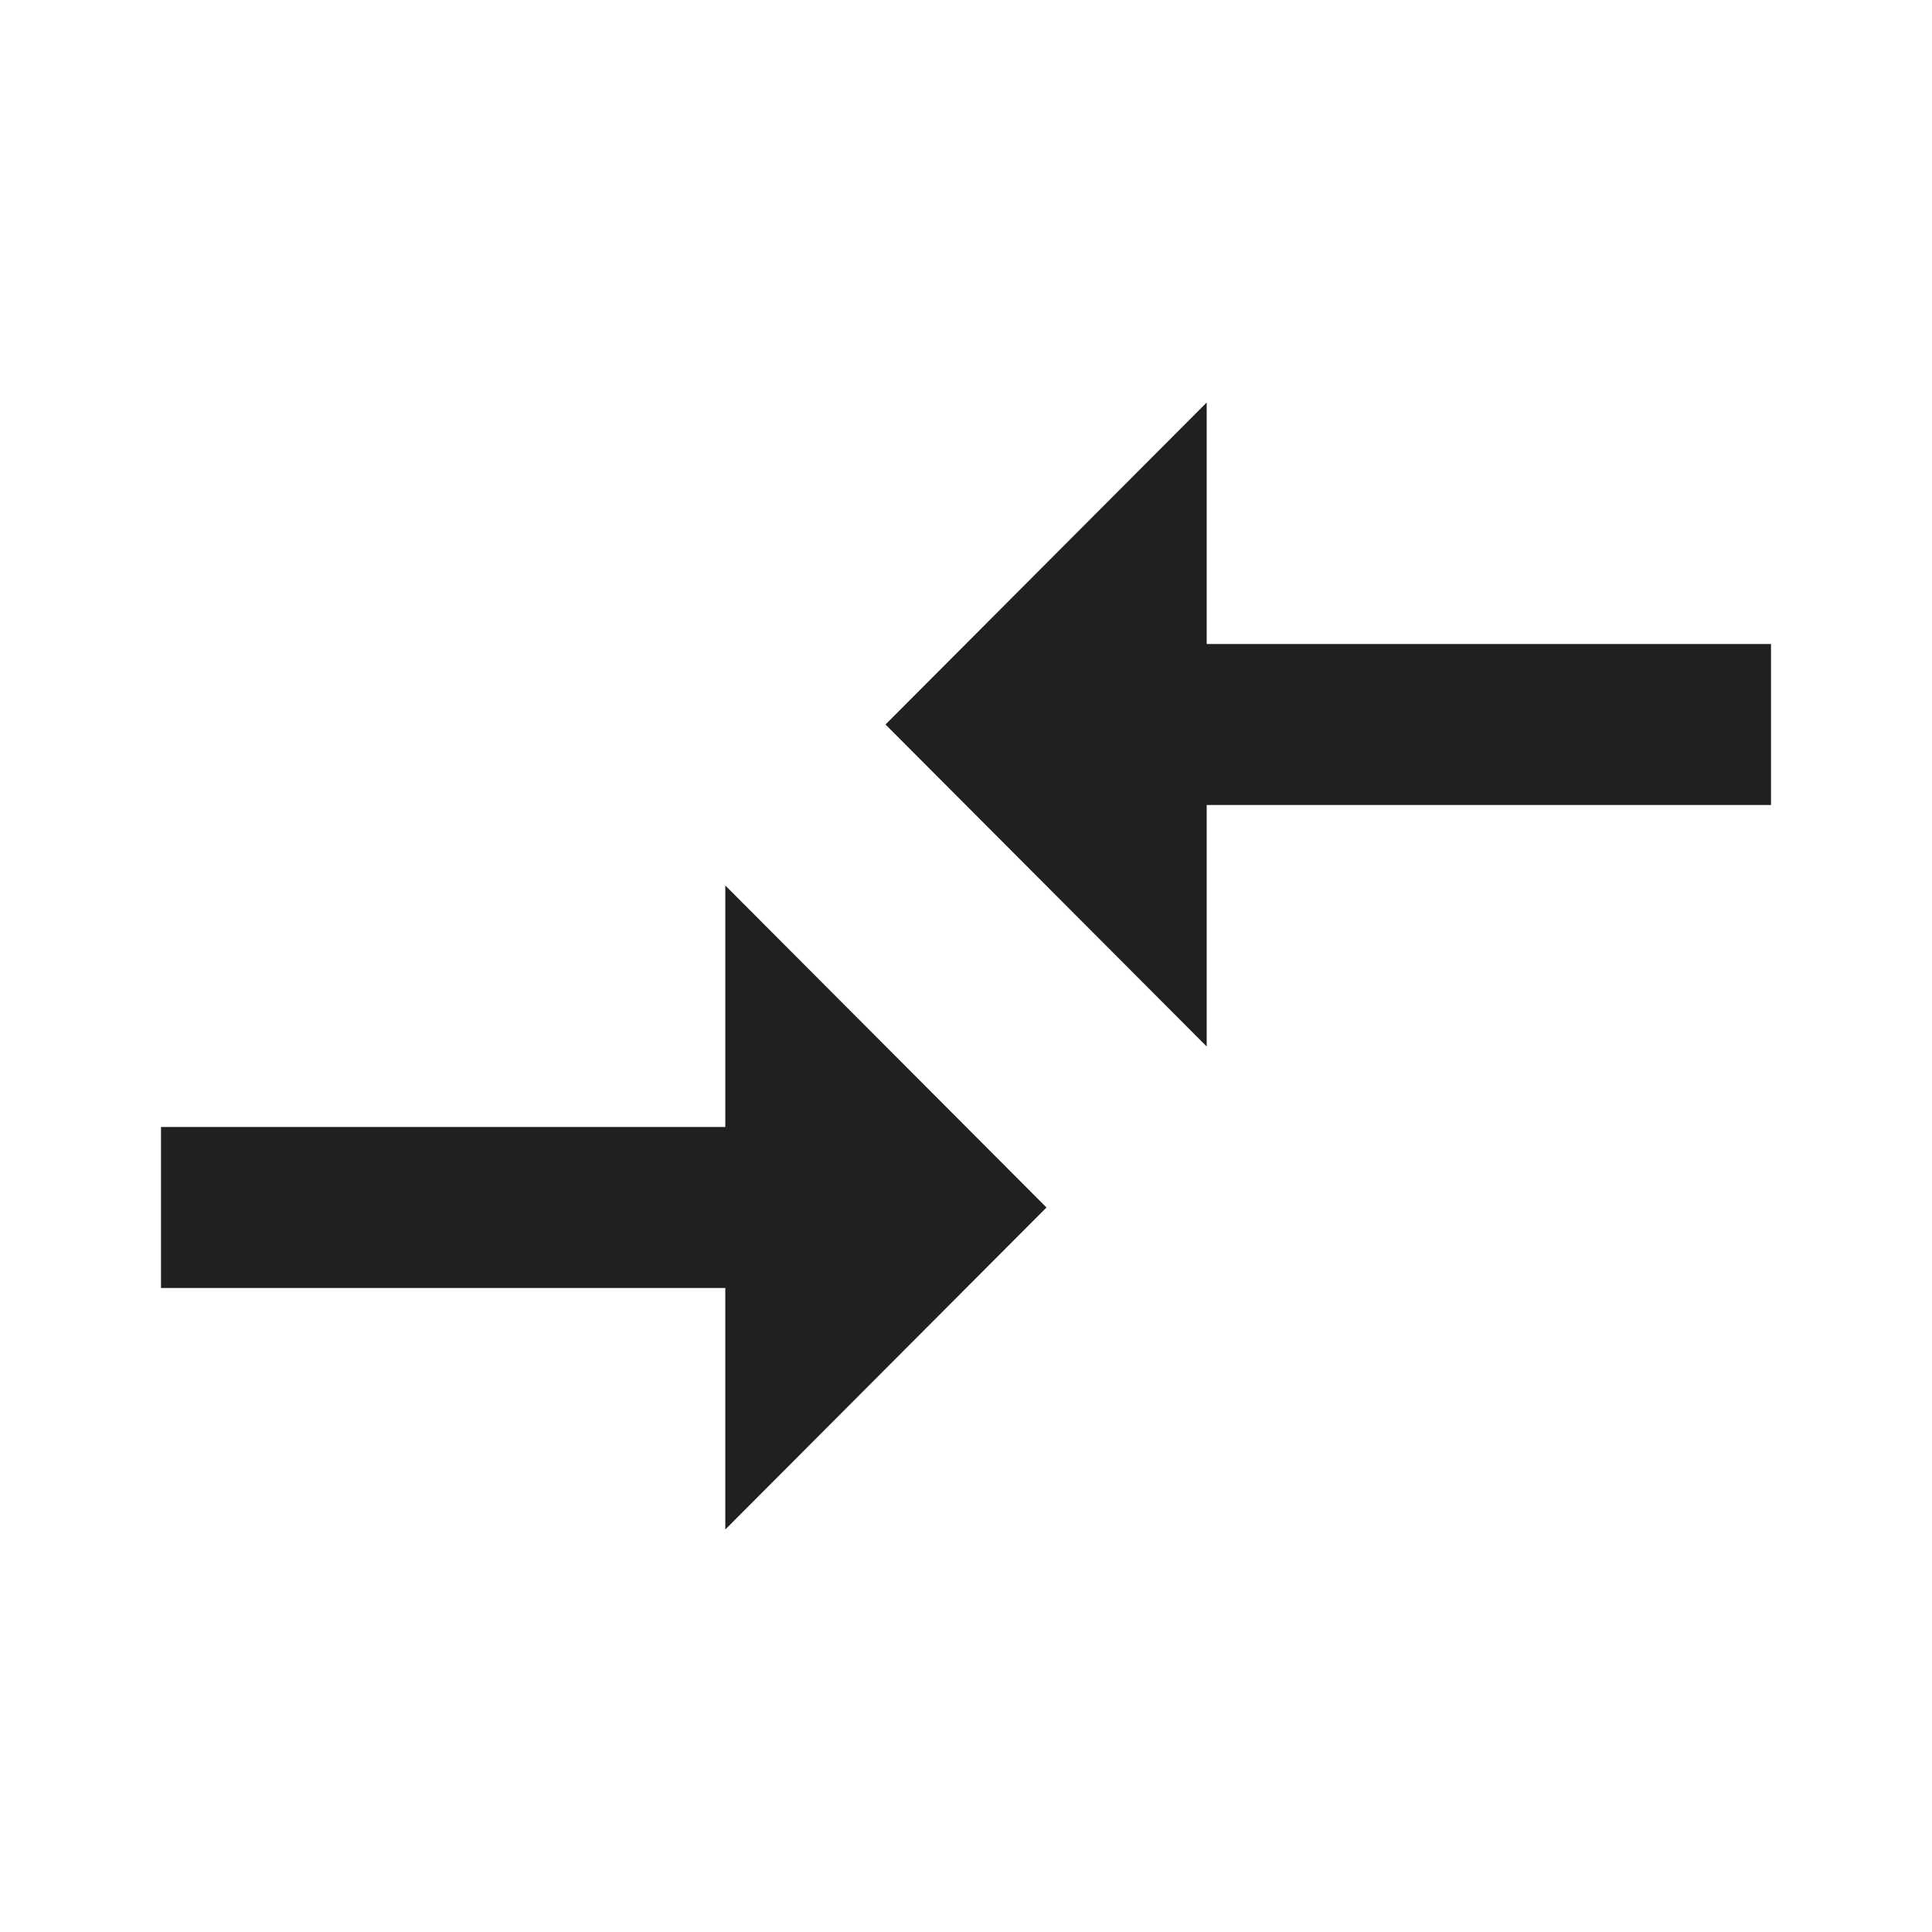<?xml version="1.0" standalone="no"?>
<svg version="1.1" preserveAspectRatio="xMidYMid meet" viewBox="0 0 24 24" class="ng-element interactive" data-id="aae2a5241c217030b187f29ea671ef71" style="fill: rgb(32, 32, 32); width: 32px; height: 32px; filter: none;" xmlns="http://www.w3.org/2000/svg"><g><defs xmlns:default="http://www.w3.org/2000/svg">
        <path d="M0 0h24v24H0V0z" id="a" style="fill: rgb(32, 32, 32);"/>
    </defs><clipPath xmlns:default="http://www.w3.org/2000/svg" xmlns:xlink="http://www.w3.org/1999/xlink" id="b">
        <use overflow="visible" xlink:href="#a"/>
    </clipPath><path xmlns:default="http://www.w3.org/2000/svg" clip-path="url(#b)" d="M9.01 14H2v2h7.01v3L13 15l-3.99-4v3zm5.98-1v-3H22V8h-7.01V5L11 9l3.99 4z" style="fill: rgb(32, 32, 32);"/></g></svg>